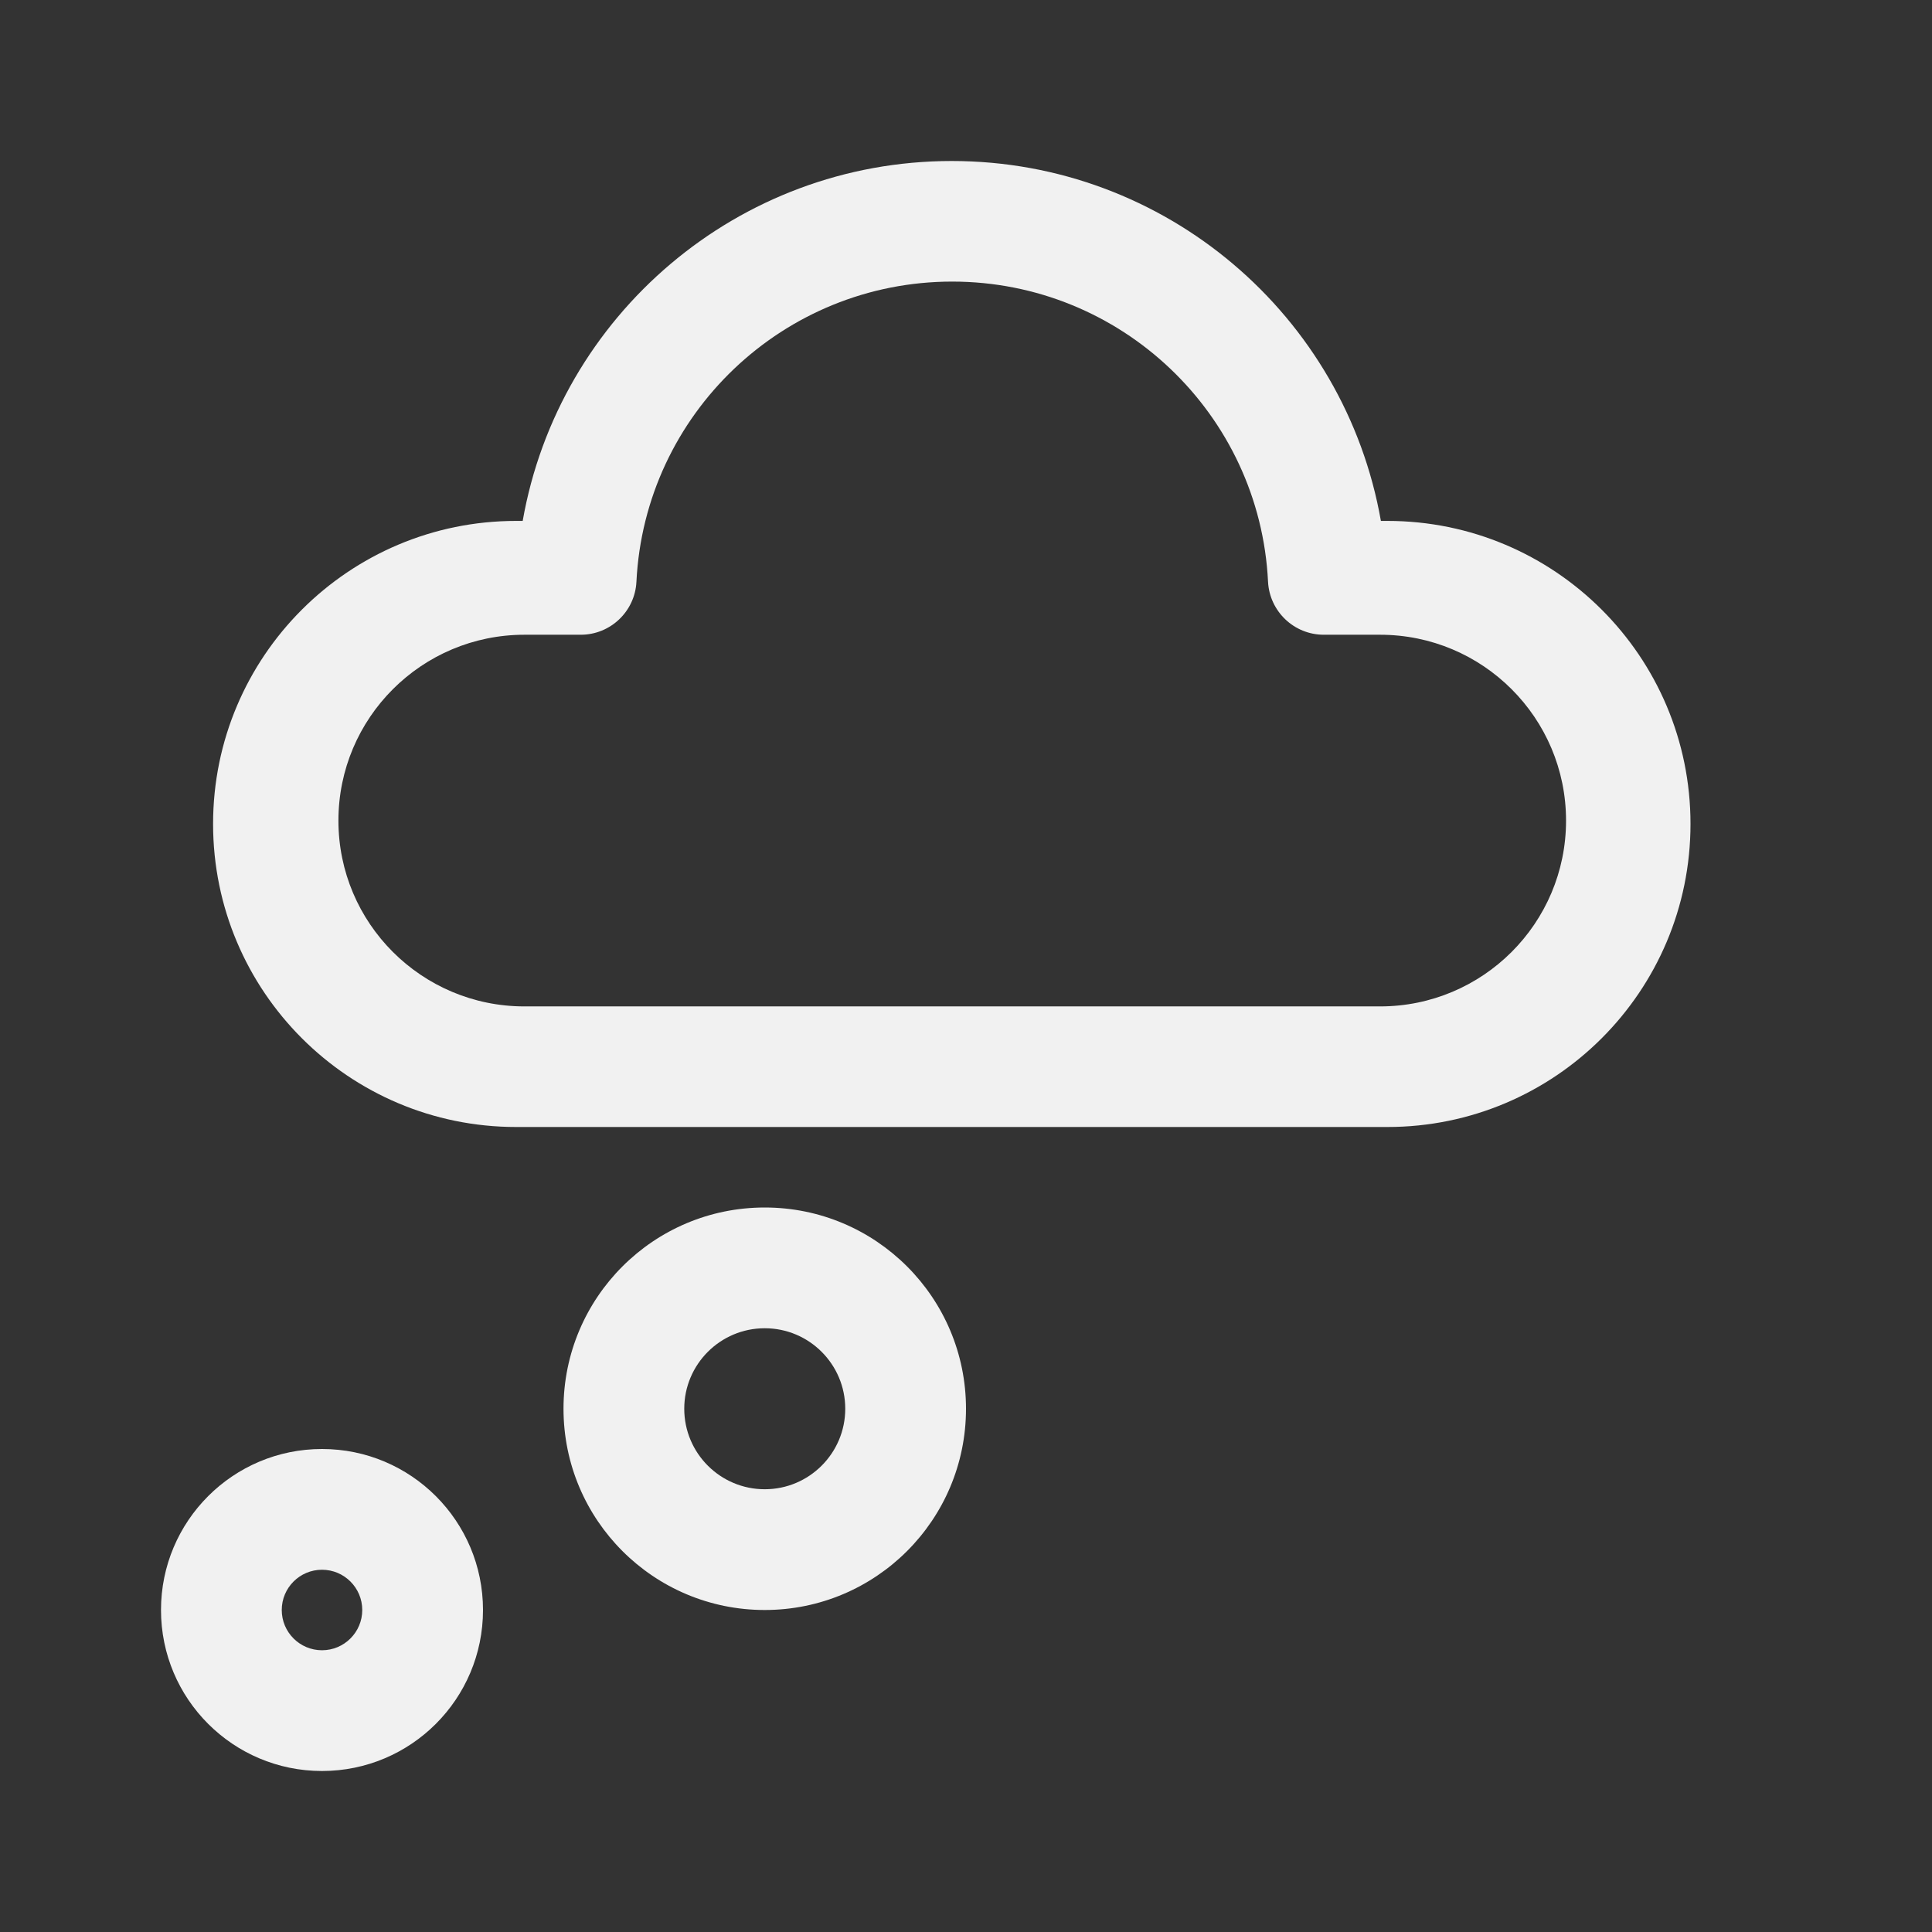 <svg width="24" height="24" viewBox="0 0 24 24" fill="none" xmlns="http://www.w3.org/2000/svg">
<rect x="0" y="0" width="24" height="24" fill="#333333" stroke="none"/>
<path d="M4 18C5.105 18 6 18.895 6 20C6 21.105 5.105 22 4 22C2.895 22 2 21.105 2 20C2 18.895 2.895 18 4 18ZM4 19.5C3.724 19.5 3.5 19.724 3.5 20C3.5 20.276 3.724 20.5 4 20.5C4.276 20.5 4.5 20.276 4.5 20C4.5 19.724 4.276 19.5 4 19.5ZM9.5 15C10.881 15 12 16.119 12 17.5C12 18.881 10.881 20 9.5 20C8.119 20 7 18.881 7 17.5C7 16.119 8.119 15 9.5 15ZM9.5 16.5C8.948 16.5 8.5 16.948 8.5 17.5C8.5 18.052 8.948 18.5 9.5 18.5C10.052 18.5 10.5 18.052 10.5 17.5C10.5 16.948 10.052 16.5 9.5 16.5ZM11.823 2C14.483 2 16.707 3.923 17.154 6.471L17.235 6.471C19.314 6.471 21 8.156 21 10.235C21 12.315 19.314 14 17.235 14H6.412C4.333 14 2.647 12.315 2.647 10.235C2.647 8.156 4.333 6.471 6.412 6.471L6.493 6.471C6.94 3.923 9.164 2 11.823 2ZM11.829 3.498C9.733 3.498 8.009 5.143 7.906 7.226C7.888 7.595 7.583 7.885 7.214 7.885L6.515 7.885C5.239 7.885 4.204 8.918 4.204 10.194C4.204 11.469 5.239 12.502 6.515 12.502H17.143C18.42 12.502 19.454 11.469 19.454 10.194C19.454 8.918 18.42 7.885 17.143 7.885L16.445 7.885C16.075 7.885 15.771 7.595 15.752 7.226C15.65 5.143 13.925 3.498 11.829 3.498Z" fill="#F1F1F1"/>
</svg>
